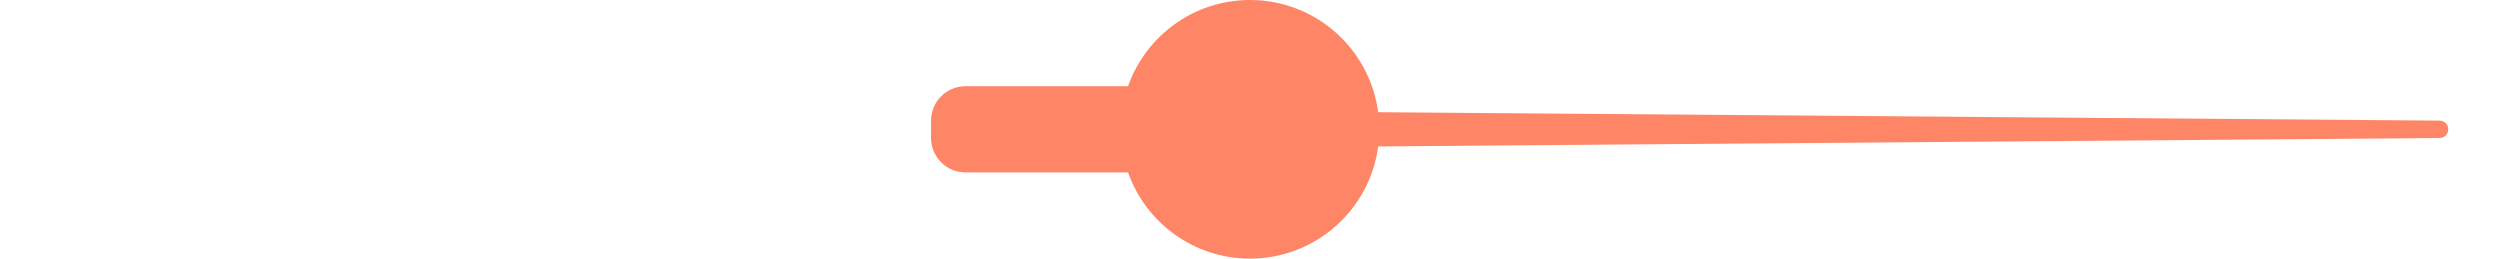 <svg xmlns="http://www.w3.org/2000/svg" width="145" height="15" viewBox="0 0 145 15">
  <path fill="#FF8567" fill-rule="evenodd" d="M72.5,0 C76.307,0 79.451,2.836 79.935,6.51 L79.992,6.508 L79.992,6.508 L80,6.508 L141.5,6.996 C141.777,6.998 142,7.223 142,7.5 C142,7.777 141.777,8.002 141.5,8.004 L80,8.492 L79.935,8.49 C79.451,12.164 76.307,15 72.5,15 C69.235,15 66.457,12.914 65.427,10.001 L56,10 C54.895,10 54,9.105 54,8 L54,7 C54,5.895 54.895,5 56,5 L65.427,5 C66.456,2.087 69.235,0 72.5,0 Z"/>
</svg>
